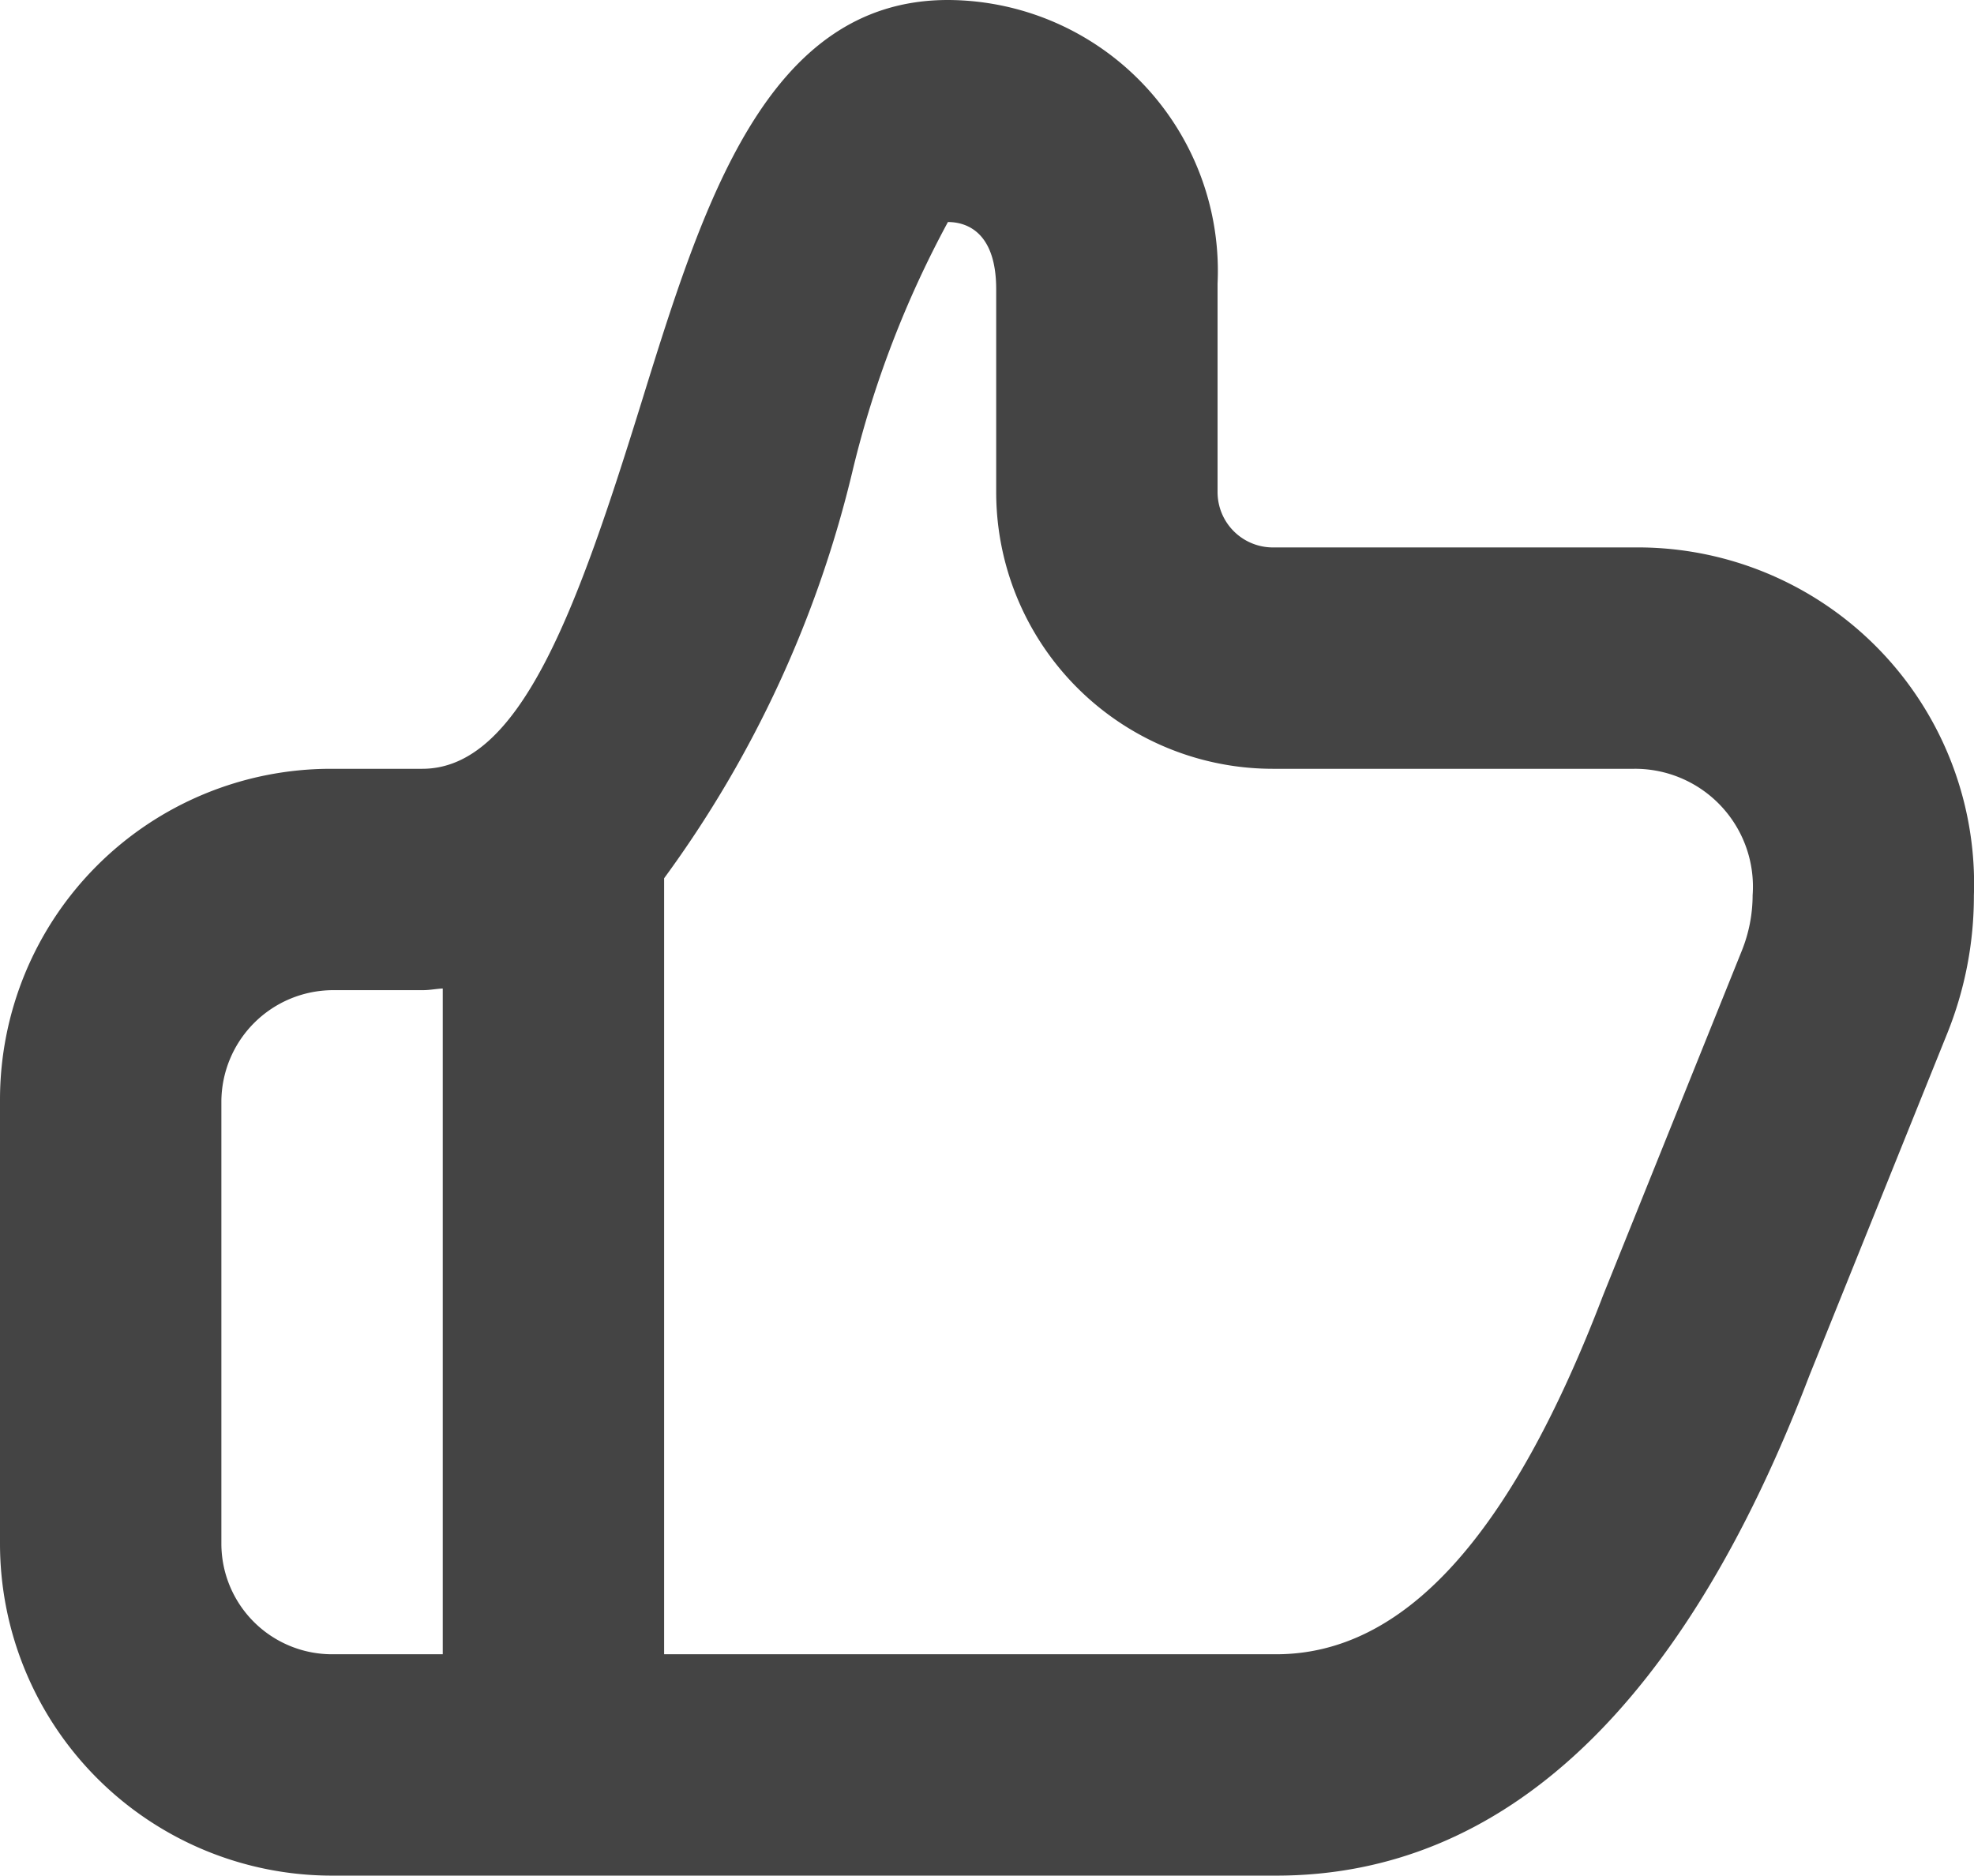 <svg xmlns="http://www.w3.org/2000/svg" width="17.834" height="16.946" viewBox="0 0 17.834 16.946">
  <path id="SX_ThumbUp_18_N" d="M14.762,5H11.5a.5.5,0,0,1-.5-.5V2.616A2.447,2.447,0,0,0,8.564.054C6.924.054,6.35,1.9,5.795,3.69,5.214,5.562,4.7,7,3.815,7H2.99A2.99,2.99,0,0,0,0,9.99V14a3,3,0,0,0,3,3h8.53c2.052,0,3.674-1.524,4.816-4.516l1.249-3.1a3.322,3.322,0,0,0,.238-1.239A3.039,3.039,0,0,0,14.762,5ZM2,14V10.008A1.011,1.011,0,0,1,3.008,9H3.82c.063,0,.119-.012.18-.015V15H3A1,1,0,0,1,2,14ZM15.739,8.637l-1.255,3.118C13.65,13.938,12.684,15,11.53,15H6V8l0-.011a10.23,10.23,0,0,0,1.707-3.7A9.255,9.255,0,0,1,8.564,2.06c.131,0,.436.055.436.607V4.5A2.5,2.5,0,0,0,11.5,7h3.262a1.065,1.065,0,0,1,1.072,1.143,1.347,1.347,0,0,1-.095.494Z" transform="translate(0 -0.054)" fill="#444"/>
</svg>
